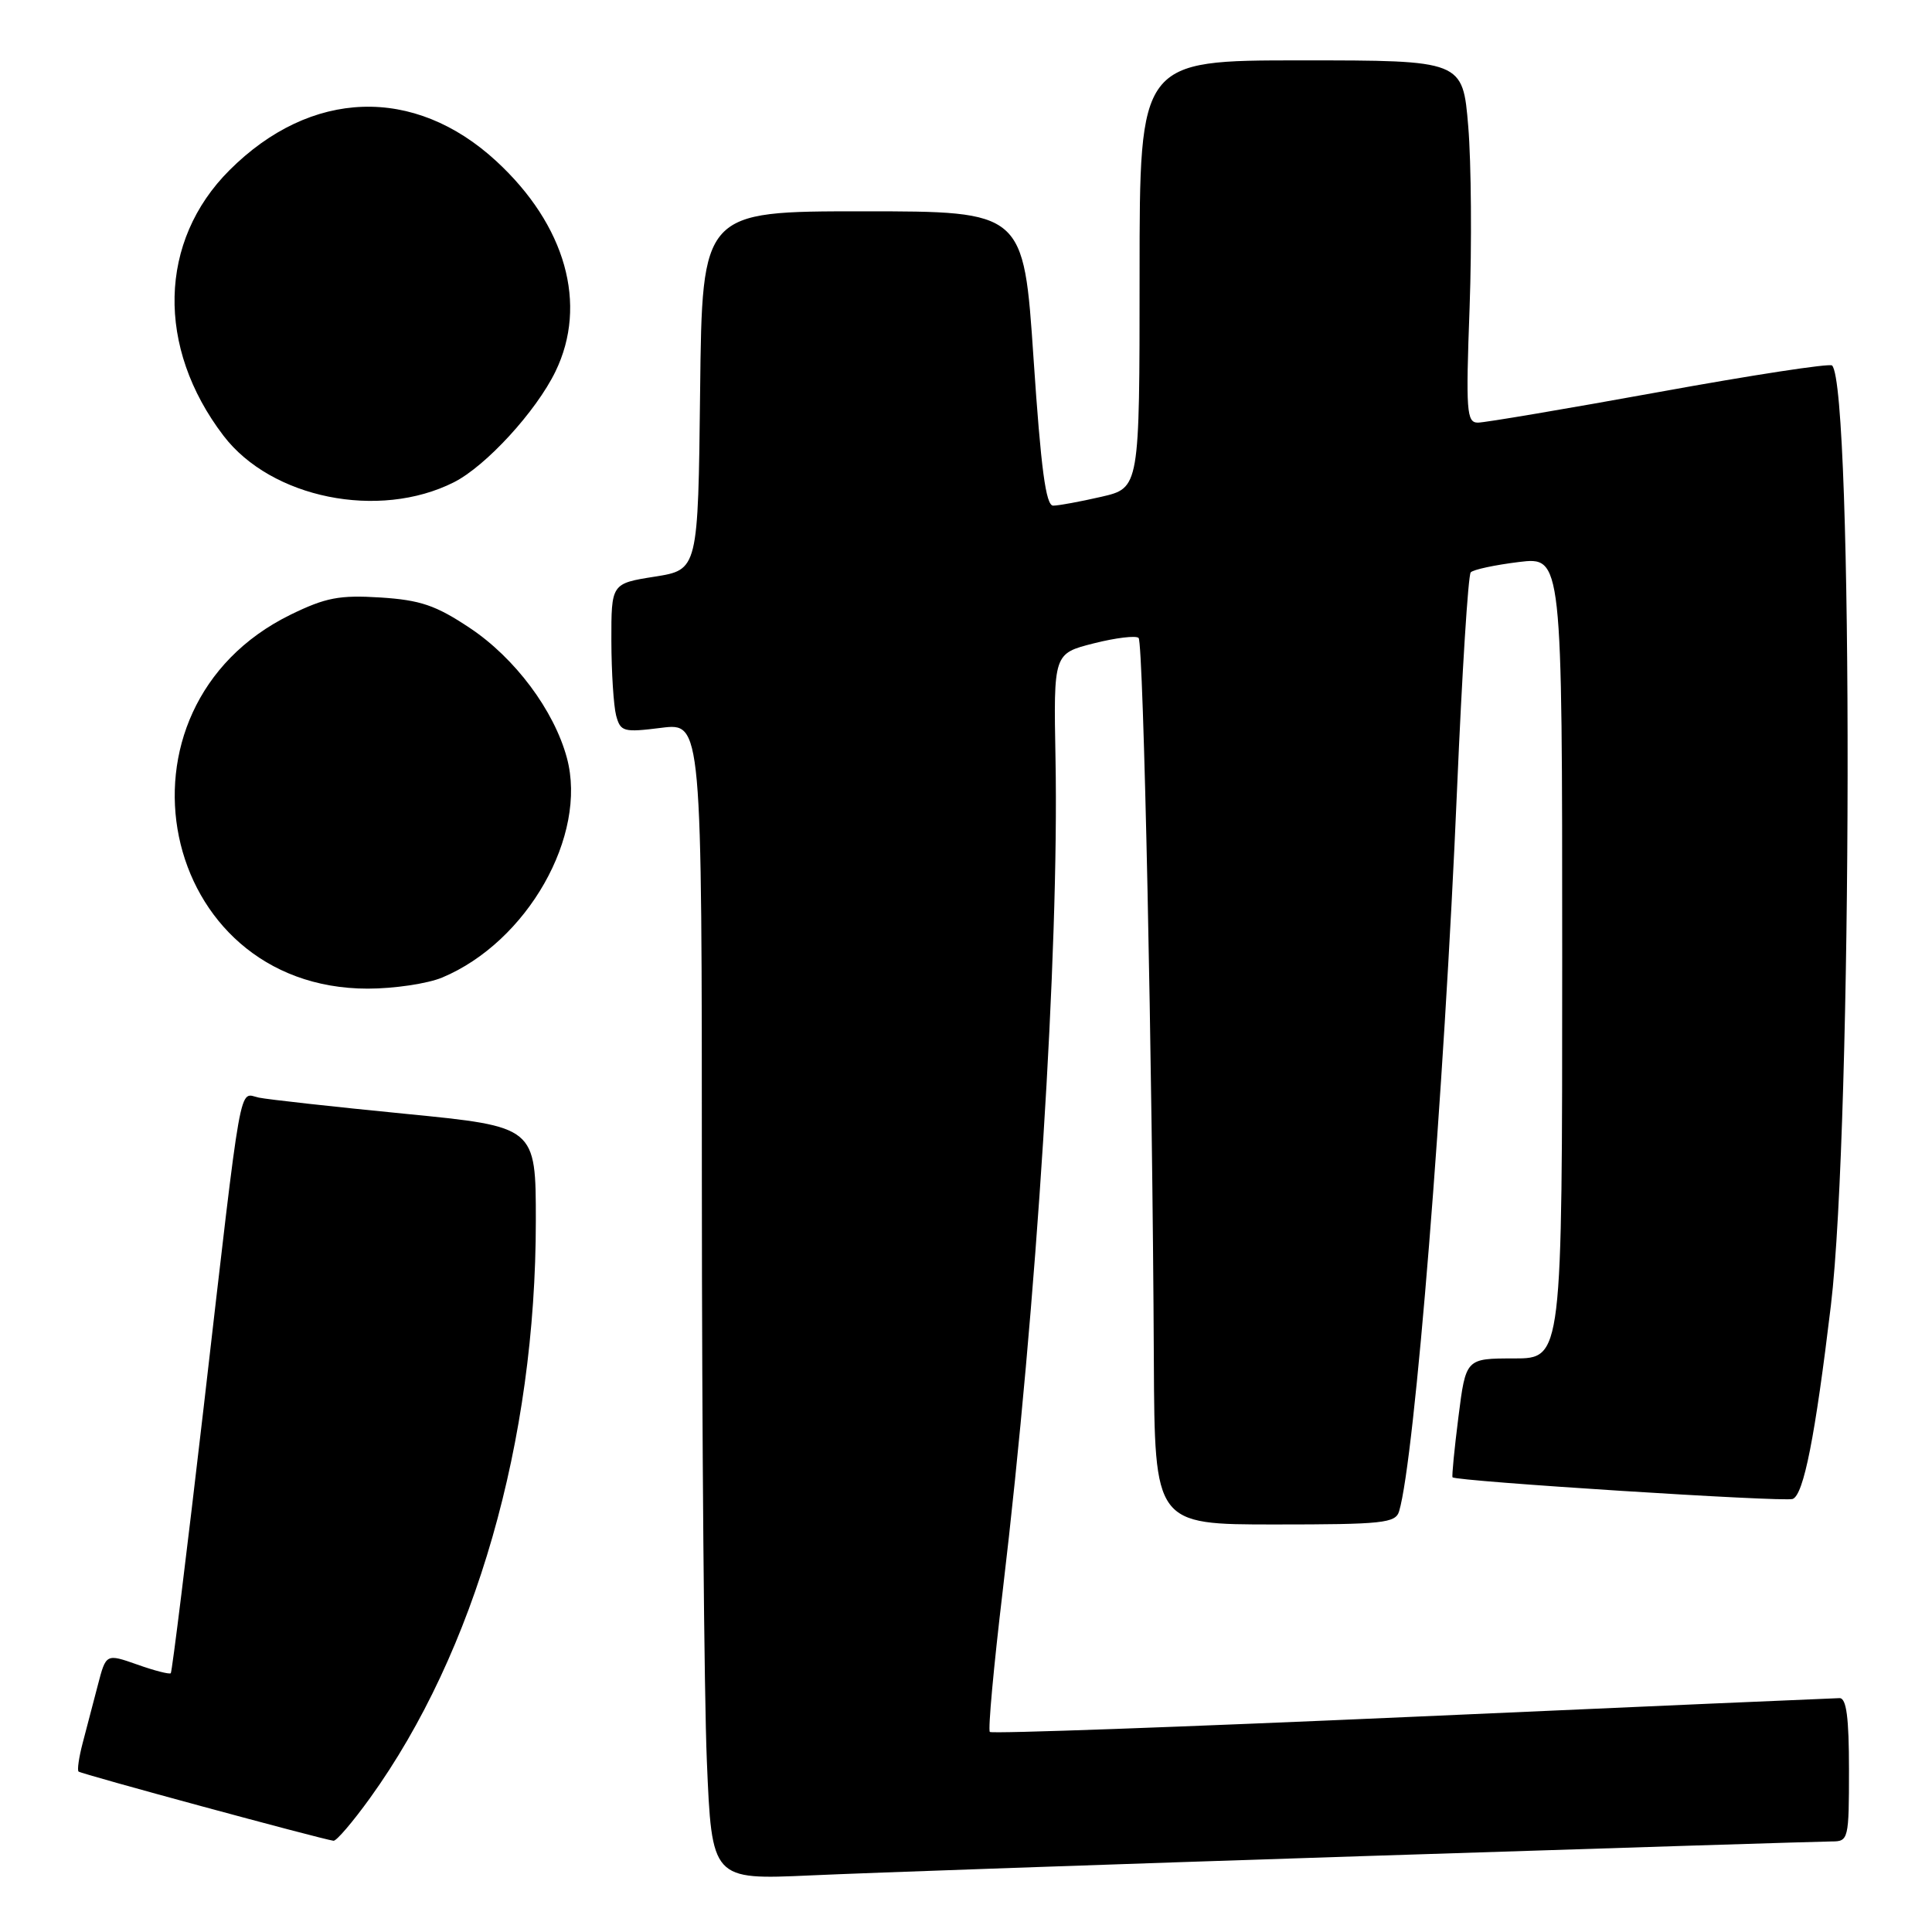 <?xml version="1.0" encoding="UTF-8" standalone="no"?>
<!DOCTYPE svg PUBLIC "-//W3C//DTD SVG 1.1//EN" "http://www.w3.org/Graphics/SVG/1.1/DTD/svg11.dtd" >
<svg xmlns="http://www.w3.org/2000/svg" xmlns:xlink="http://www.w3.org/1999/xlink" version="1.1" viewBox="0 0 256 256">
 <g >
 <path fill="currentColor"
d=" M 180.48 245.95 C 213.47 244.88 241.48 244.00 242.73 244.00 C 244.93 244.00 245.00 243.71 245.00 234.50 C 245.00 227.56 244.66 225.00 243.75 225.01 C 243.06 225.02 217.55 226.13 187.06 227.49 C 156.57 228.84 131.41 229.75 131.16 229.49 C 130.90 229.24 131.67 220.81 132.87 210.76 C 137.37 172.87 140.34 126.05 139.86 100.55 C 139.60 86.60 139.60 86.60 144.92 85.25 C 147.84 84.51 150.52 84.19 150.87 84.53 C 151.52 85.18 152.71 141.44 152.89 180.25 C 153.00 202.00 153.00 202.00 168.93 202.00 C 183.24 202.00 184.92 201.82 185.39 200.25 C 187.46 193.35 191.35 144.86 193.07 104.50 C 193.73 89.10 194.54 76.20 194.88 75.84 C 195.22 75.47 198.09 74.86 201.25 74.47 C 207.00 73.77 207.00 73.77 207.00 126.88 C 207.00 180.00 207.00 180.00 200.62 180.00 C 194.23 180.00 194.23 180.00 193.25 187.75 C 192.71 192.01 192.36 195.61 192.47 195.75 C 192.88 196.27 236.43 199.05 237.54 198.62 C 239.00 198.06 240.52 190.35 242.60 173.00 C 245.47 149.08 245.59 51.26 242.76 48.43 C 242.46 48.12 232.15 49.70 219.85 51.94 C 207.56 54.17 196.75 56.00 195.83 56.00 C 194.33 56.00 194.22 54.53 194.73 40.75 C 195.03 32.36 194.95 21.56 194.55 16.75 C 193.82 8.00 193.82 8.00 172.41 8.00 C 151.00 8.00 151.00 8.00 151.00 36.33 C 151.00 64.66 151.00 64.66 145.92 65.83 C 143.13 66.47 140.26 67.00 139.55 67.00 C 138.58 67.00 137.93 62.12 136.95 47.50 C 135.64 28.00 135.64 28.00 114.34 28.00 C 93.04 28.00 93.04 28.00 92.77 51.75 C 92.50 75.50 92.50 75.50 86.75 76.41 C 81.00 77.32 81.00 77.32 81.01 84.91 C 81.02 89.09 81.31 93.54 81.64 94.81 C 82.22 96.96 82.61 97.07 87.63 96.44 C 93.00 95.77 93.00 95.77 93.00 156.63 C 93.01 190.11 93.30 224.61 93.66 233.30 C 94.32 249.09 94.32 249.09 107.41 248.50 C 114.61 248.17 147.49 247.02 180.48 245.95 Z  M 49.03 238.25 C 62.97 218.89 71.00 190.94 71.00 161.77 C 71.00 149.29 71.00 149.29 53.75 147.59 C 44.26 146.66 35.51 145.69 34.30 145.44 C 31.60 144.88 32.16 141.71 26.99 186.45 C 24.76 205.67 22.80 221.53 22.63 221.71 C 22.45 221.88 20.45 221.37 18.18 220.56 C 14.05 219.11 14.05 219.11 12.96 223.30 C 12.36 225.61 11.46 229.05 10.96 230.94 C 10.46 232.84 10.21 234.55 10.41 234.74 C 10.73 235.06 42.49 243.67 44.19 243.91 C 44.58 243.96 46.75 241.41 49.03 238.25 Z  M 58.59 129.53 C 69.87 124.81 77.88 110.71 75.12 100.44 C 73.42 94.12 68.22 87.17 62.24 83.20 C 57.74 80.20 55.69 79.51 50.40 79.17 C 44.98 78.83 43.16 79.18 38.52 81.44 C 13.24 93.82 20.90 131.00 48.73 131.00 C 52.21 131.00 56.65 130.34 58.59 129.53 Z  M 60.13 63.91 C 64.38 61.77 71.03 54.52 73.60 49.23 C 77.92 40.34 74.96 29.83 65.76 21.35 C 54.88 11.32 41.18 11.79 30.41 22.55 C 21.00 31.94 20.68 46.03 29.61 57.73 C 35.93 66.02 50.20 68.91 60.13 63.91 Z "/>
</g>
</svg>